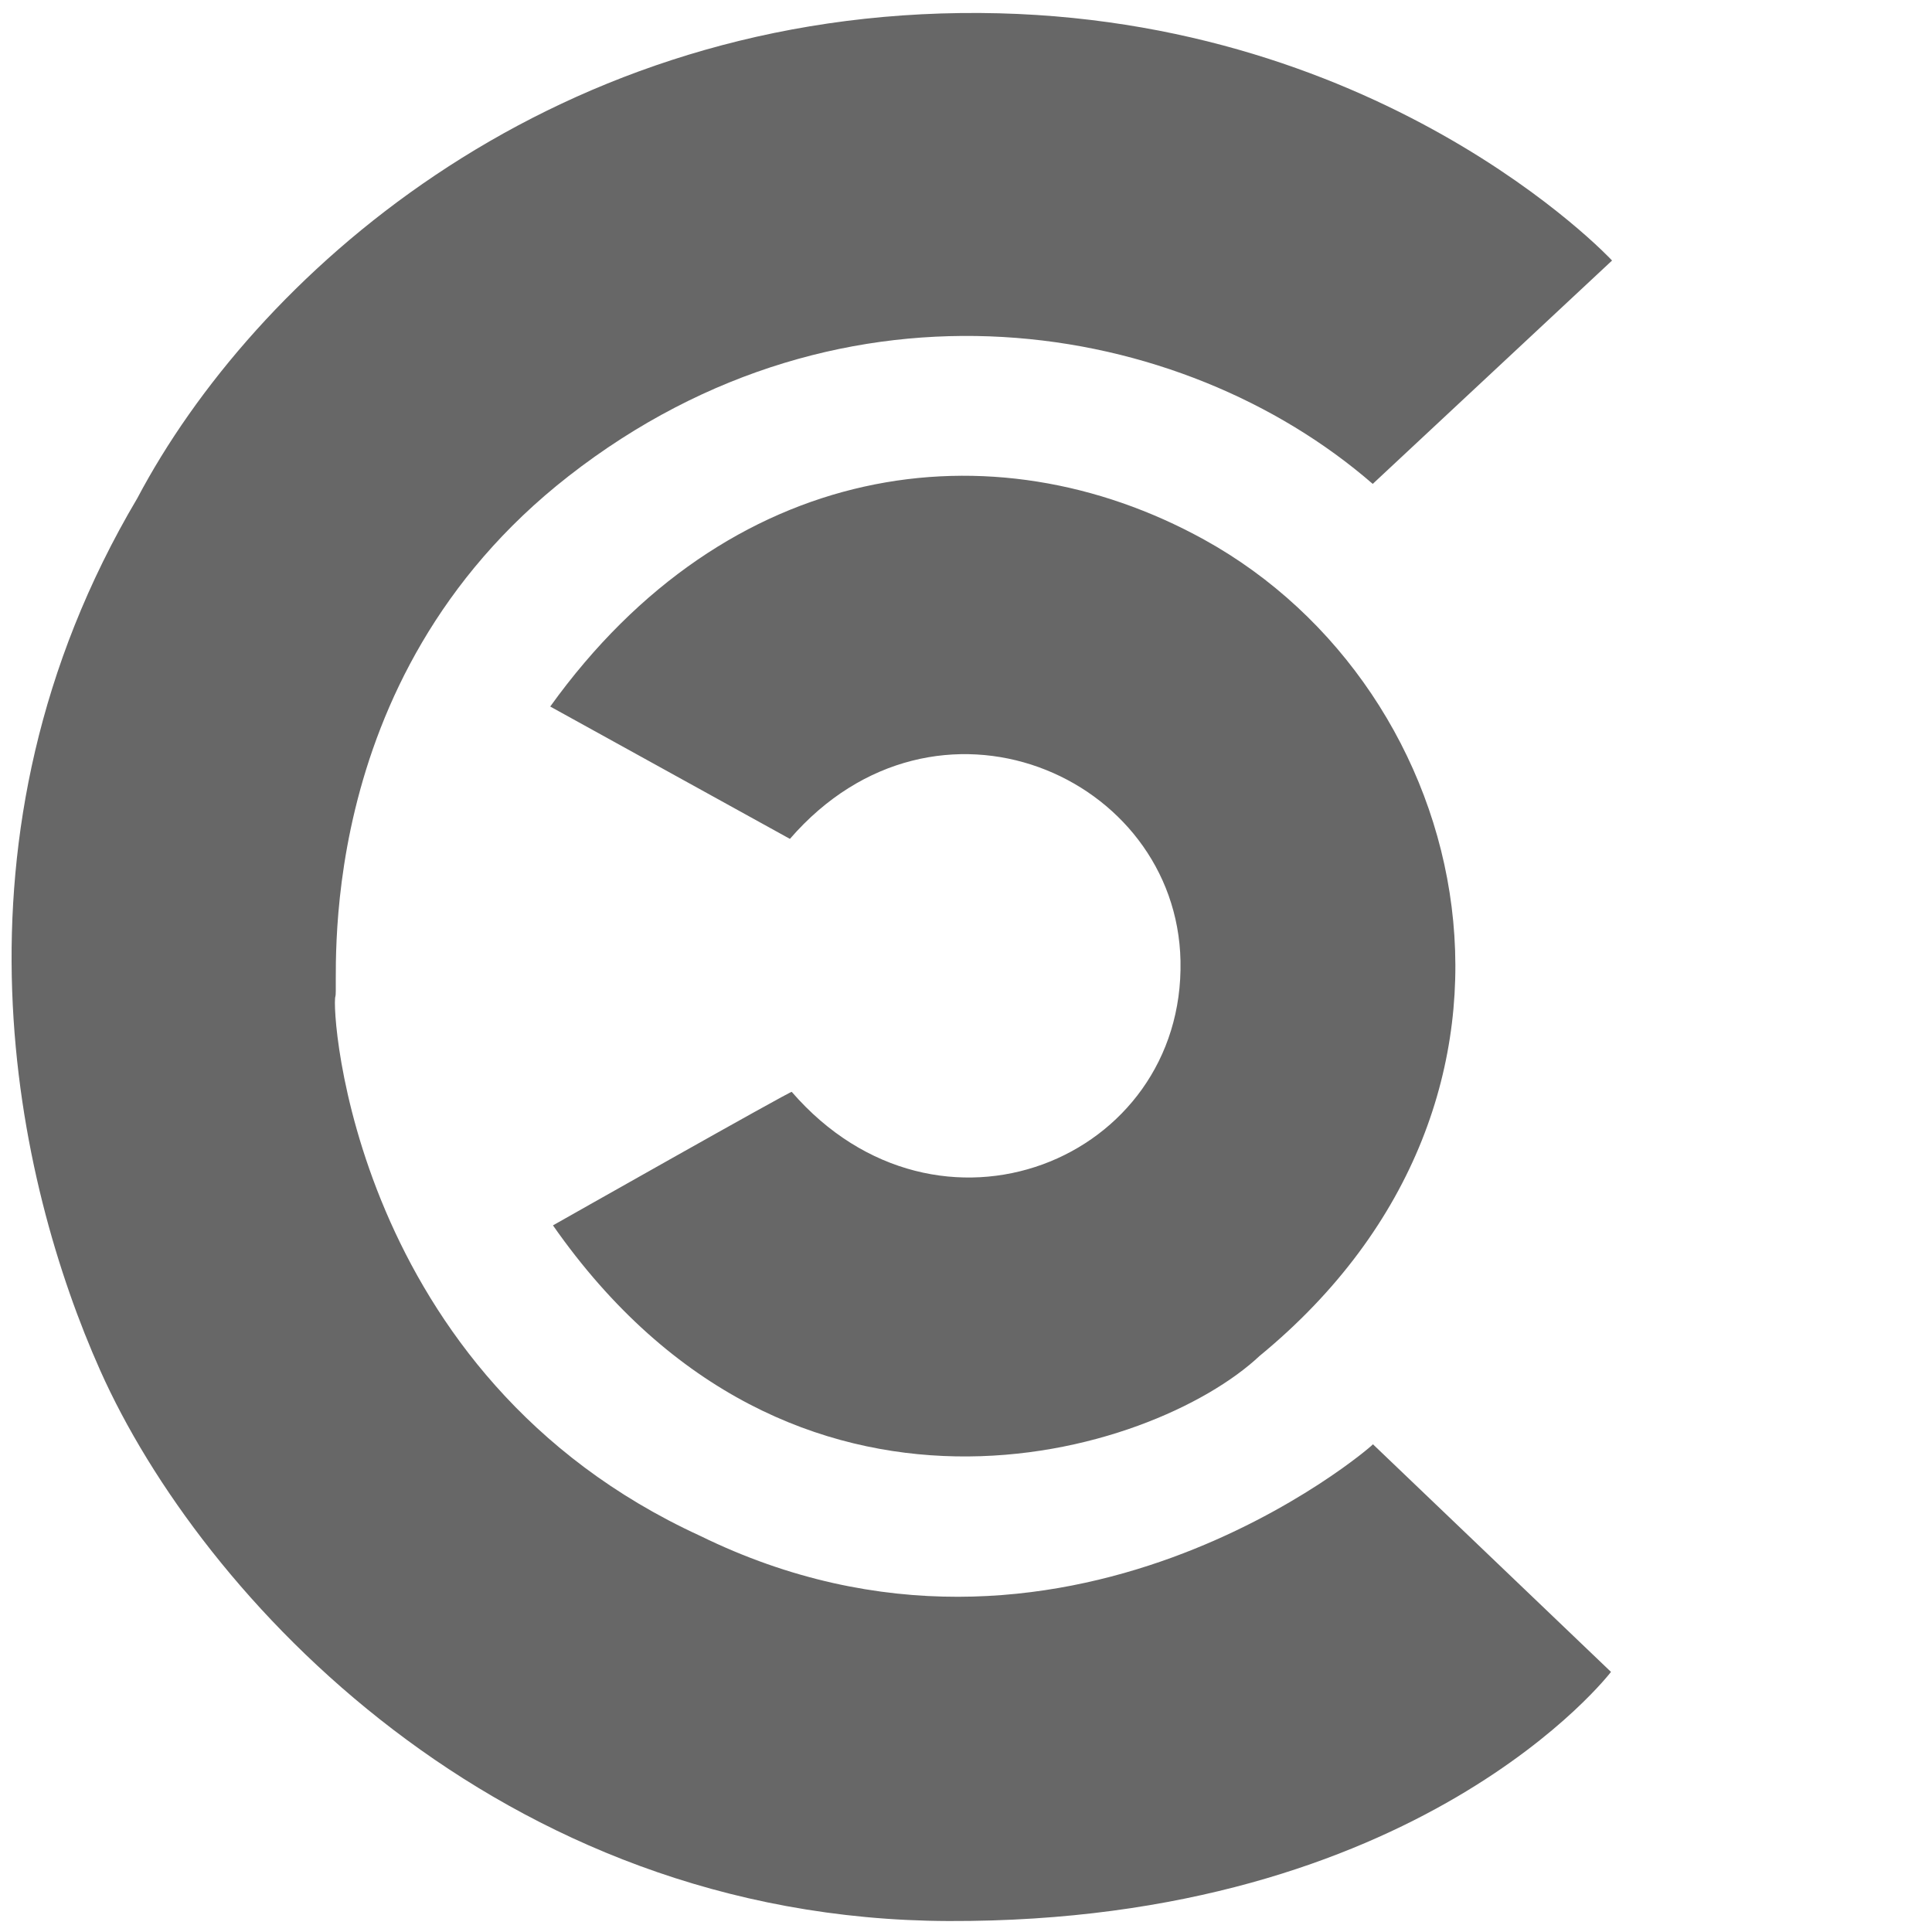 <?xml version="1.0" encoding="UTF-8" standalone="no"?>
<!-- Created with Inkscape (http://www.inkscape.org/) -->

<svg
   version="1.1"
   id="svg1"
   width="128"
   height="128"
   viewBox="0 0 128 128"
   xmlns="http://www.w3.org/2000/svg"
   xmlns:svg="http://www.w3.org/2000/svg">
  <defs
     id="defs1" />
  <g
     id="layer1">
    <path
       style="fill:#676767"
       d="m 36.454,46.81 15.88,8.768 c 9.682,-11.175 25.621,-4.198 25.877,8.079 0.275,13.186 -16.046,19.887 -25.757,8.682 -0.064,-0.073 -15.819,8.845 -15.819,8.845 C 52.467,103.841 76.395,96.457 83.453,89.832 104.292,72.706 97.769,45.671 79.764,35.745 65.728,28.007 48.209,30.449 36.454,46.81 Z"
       id="path1" />
    <path
       style="fill:#676767"
       d="M 90.947,32.06 106.803,17.261 C 106.792,17.24 91.22,0.525 63.646,0.864 35.905,1.205 16.81,18.409 9.093,33.017 -4.185,55.429 1.091,78.358 6.64,90.797 13.29,105.705 32.991,127.172 62.843,127.273 94.073,127.38 106.732,110.768 106.732,110.768 L 90.961,95.687 C 90.915,95.828 70.39,113.523 46.386,101.754 23.311,91.167 21.917,66.796 22.221,66.015 22.477,65.356 20.304,45.098 37.669,31.546 55.997,17.241 78.326,21.094 90.947,32.06 Z"
       id="path2" />
  </g>
</svg>
